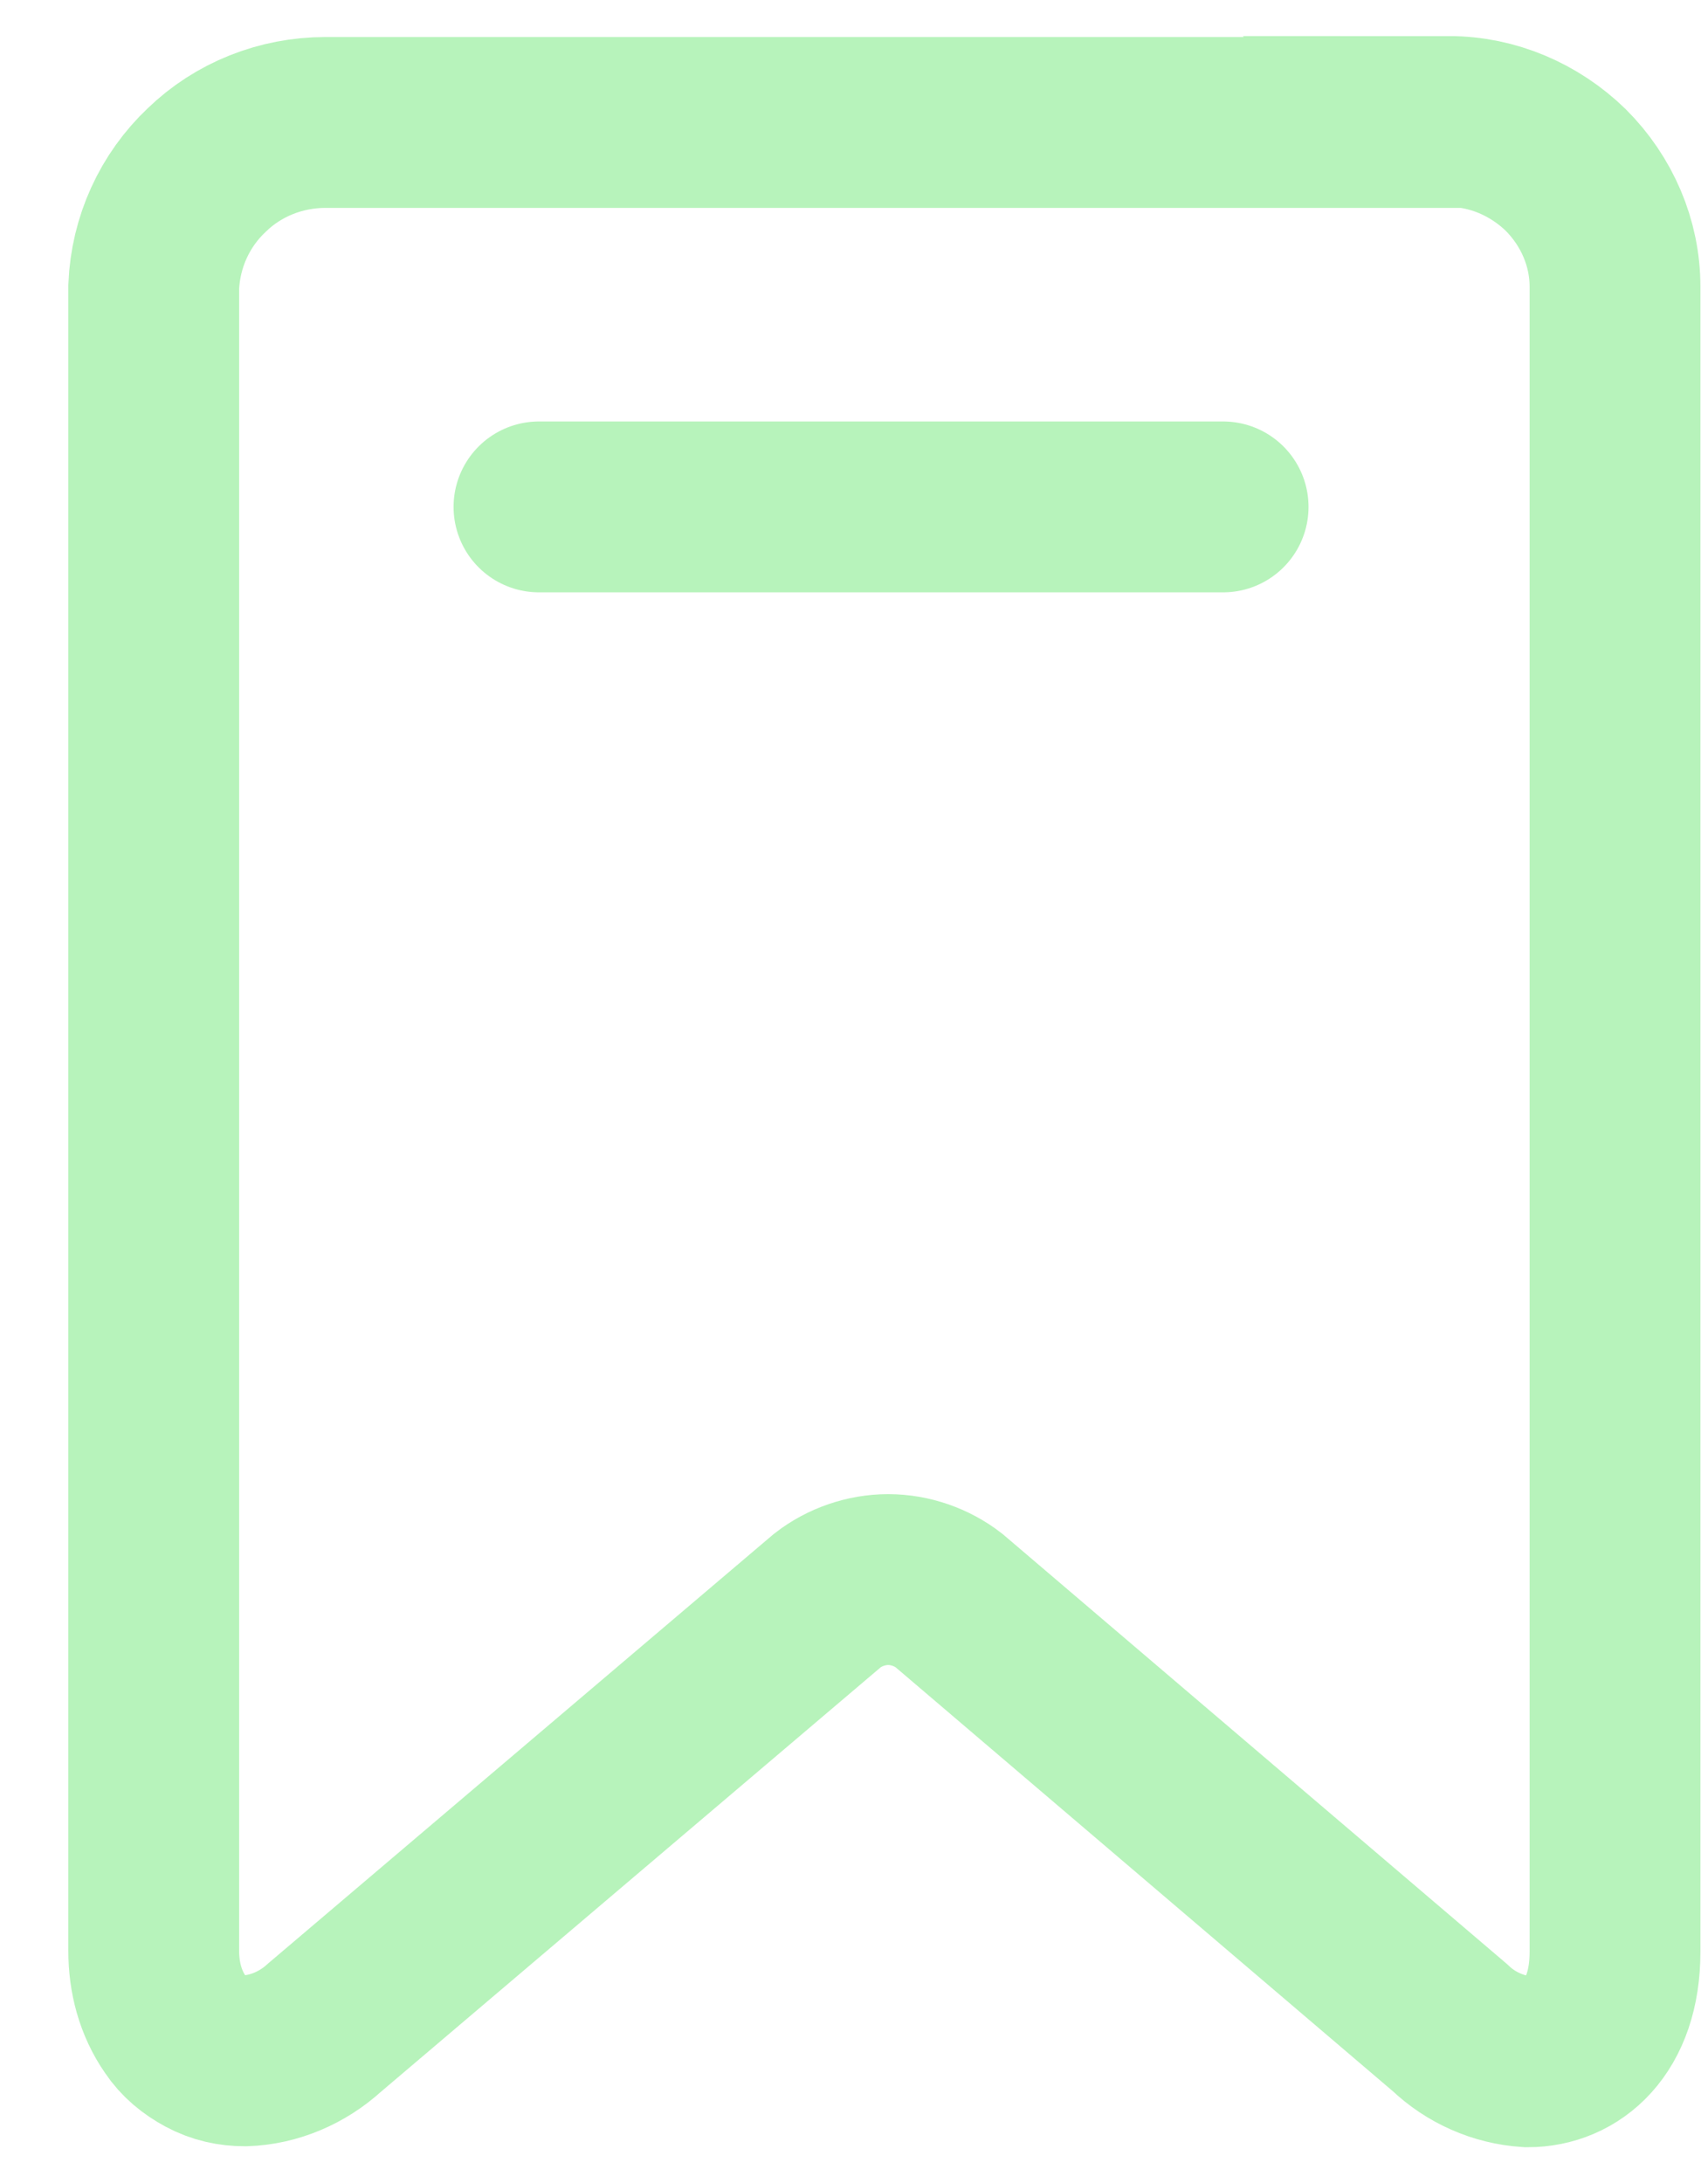 <?xml version="1.0" encoding="UTF-8"?>
<svg id="Ebene_1" data-name="Ebene 1" xmlns="http://www.w3.org/2000/svg" viewBox="0 0 18 23">
  <defs>
    <style>
      .cls-1 {
        fill: none;
        stroke: #b7f3bb;
        stroke-linecap: round;
        stroke-width: 1.8px;
      }
    </style>
  </defs>
  <path class="cls-1" d="M5.68,5.34h7.21M15.28,1.29H3.43c-.47,0-.92.18-1.25.5-.34.32-.54.76-.56,1.23v17.53c0,.28.07.55.23.78.08.12.19.21.32.28.13.07.27.1.41.1.31-.01.61-.14.84-.35l5.3-4.5c.18-.14.41-.22.64-.22s.46.08.64.22l5.28,4.5c.22.21.51.34.82.36.47,0,.92-.36.92-1.16V3.02c0-.46-.19-.9-.52-1.23-.33-.32-.77-.51-1.23-.51h0Z"/>
</svg>